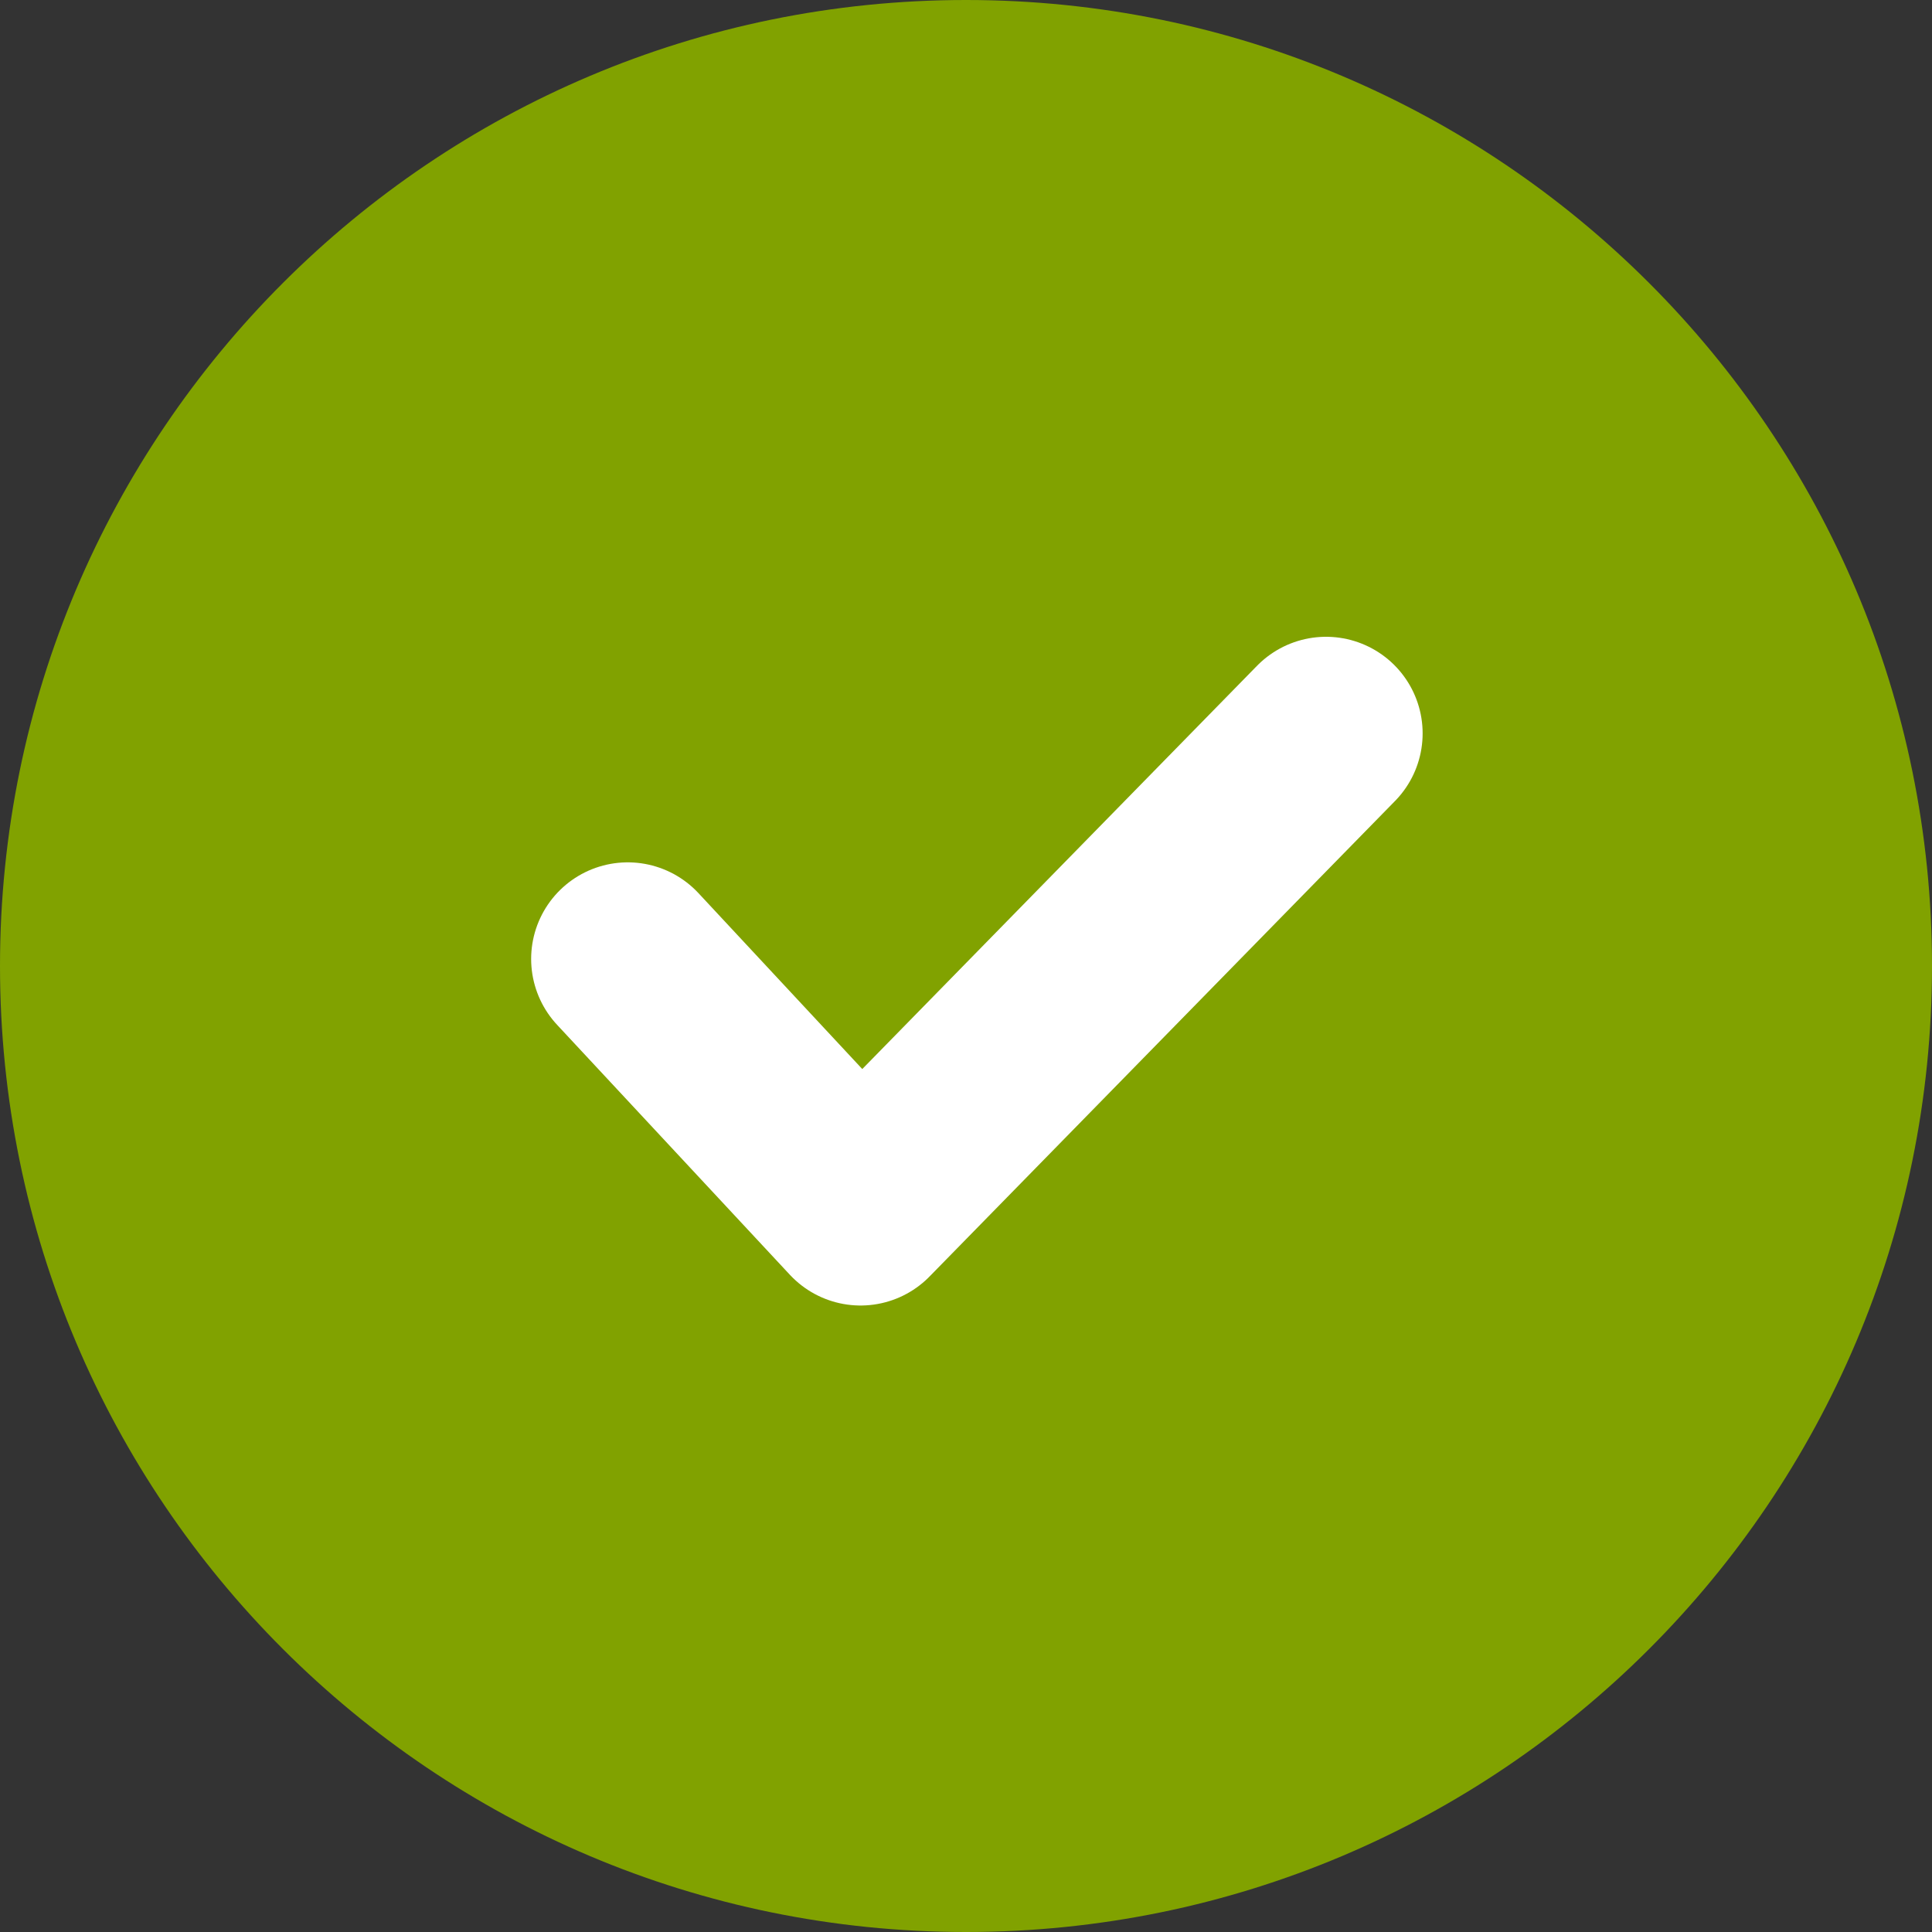 <svg width="100" height="100" viewBox="0 0 100 100" fill="none" xmlns="http://www.w3.org/2000/svg">
<rect x="0" y="0" width="100" height="100" fill="#333333" stroke="none"/>
<path d="M50 100C77.614 100 100 77.614 100 50C100 22.386 77.614 0 50 0C22.386 0 0 22.386 0 50C0 77.614 22.386 100 50 100Z" fill="#81A200"/>
<path d="M32.492 49.635L44.541 62.573L68.635 37.96" stroke="white" stroke-width="10" stroke-linecap="round" stroke-linejoin="round"/>
</svg>
